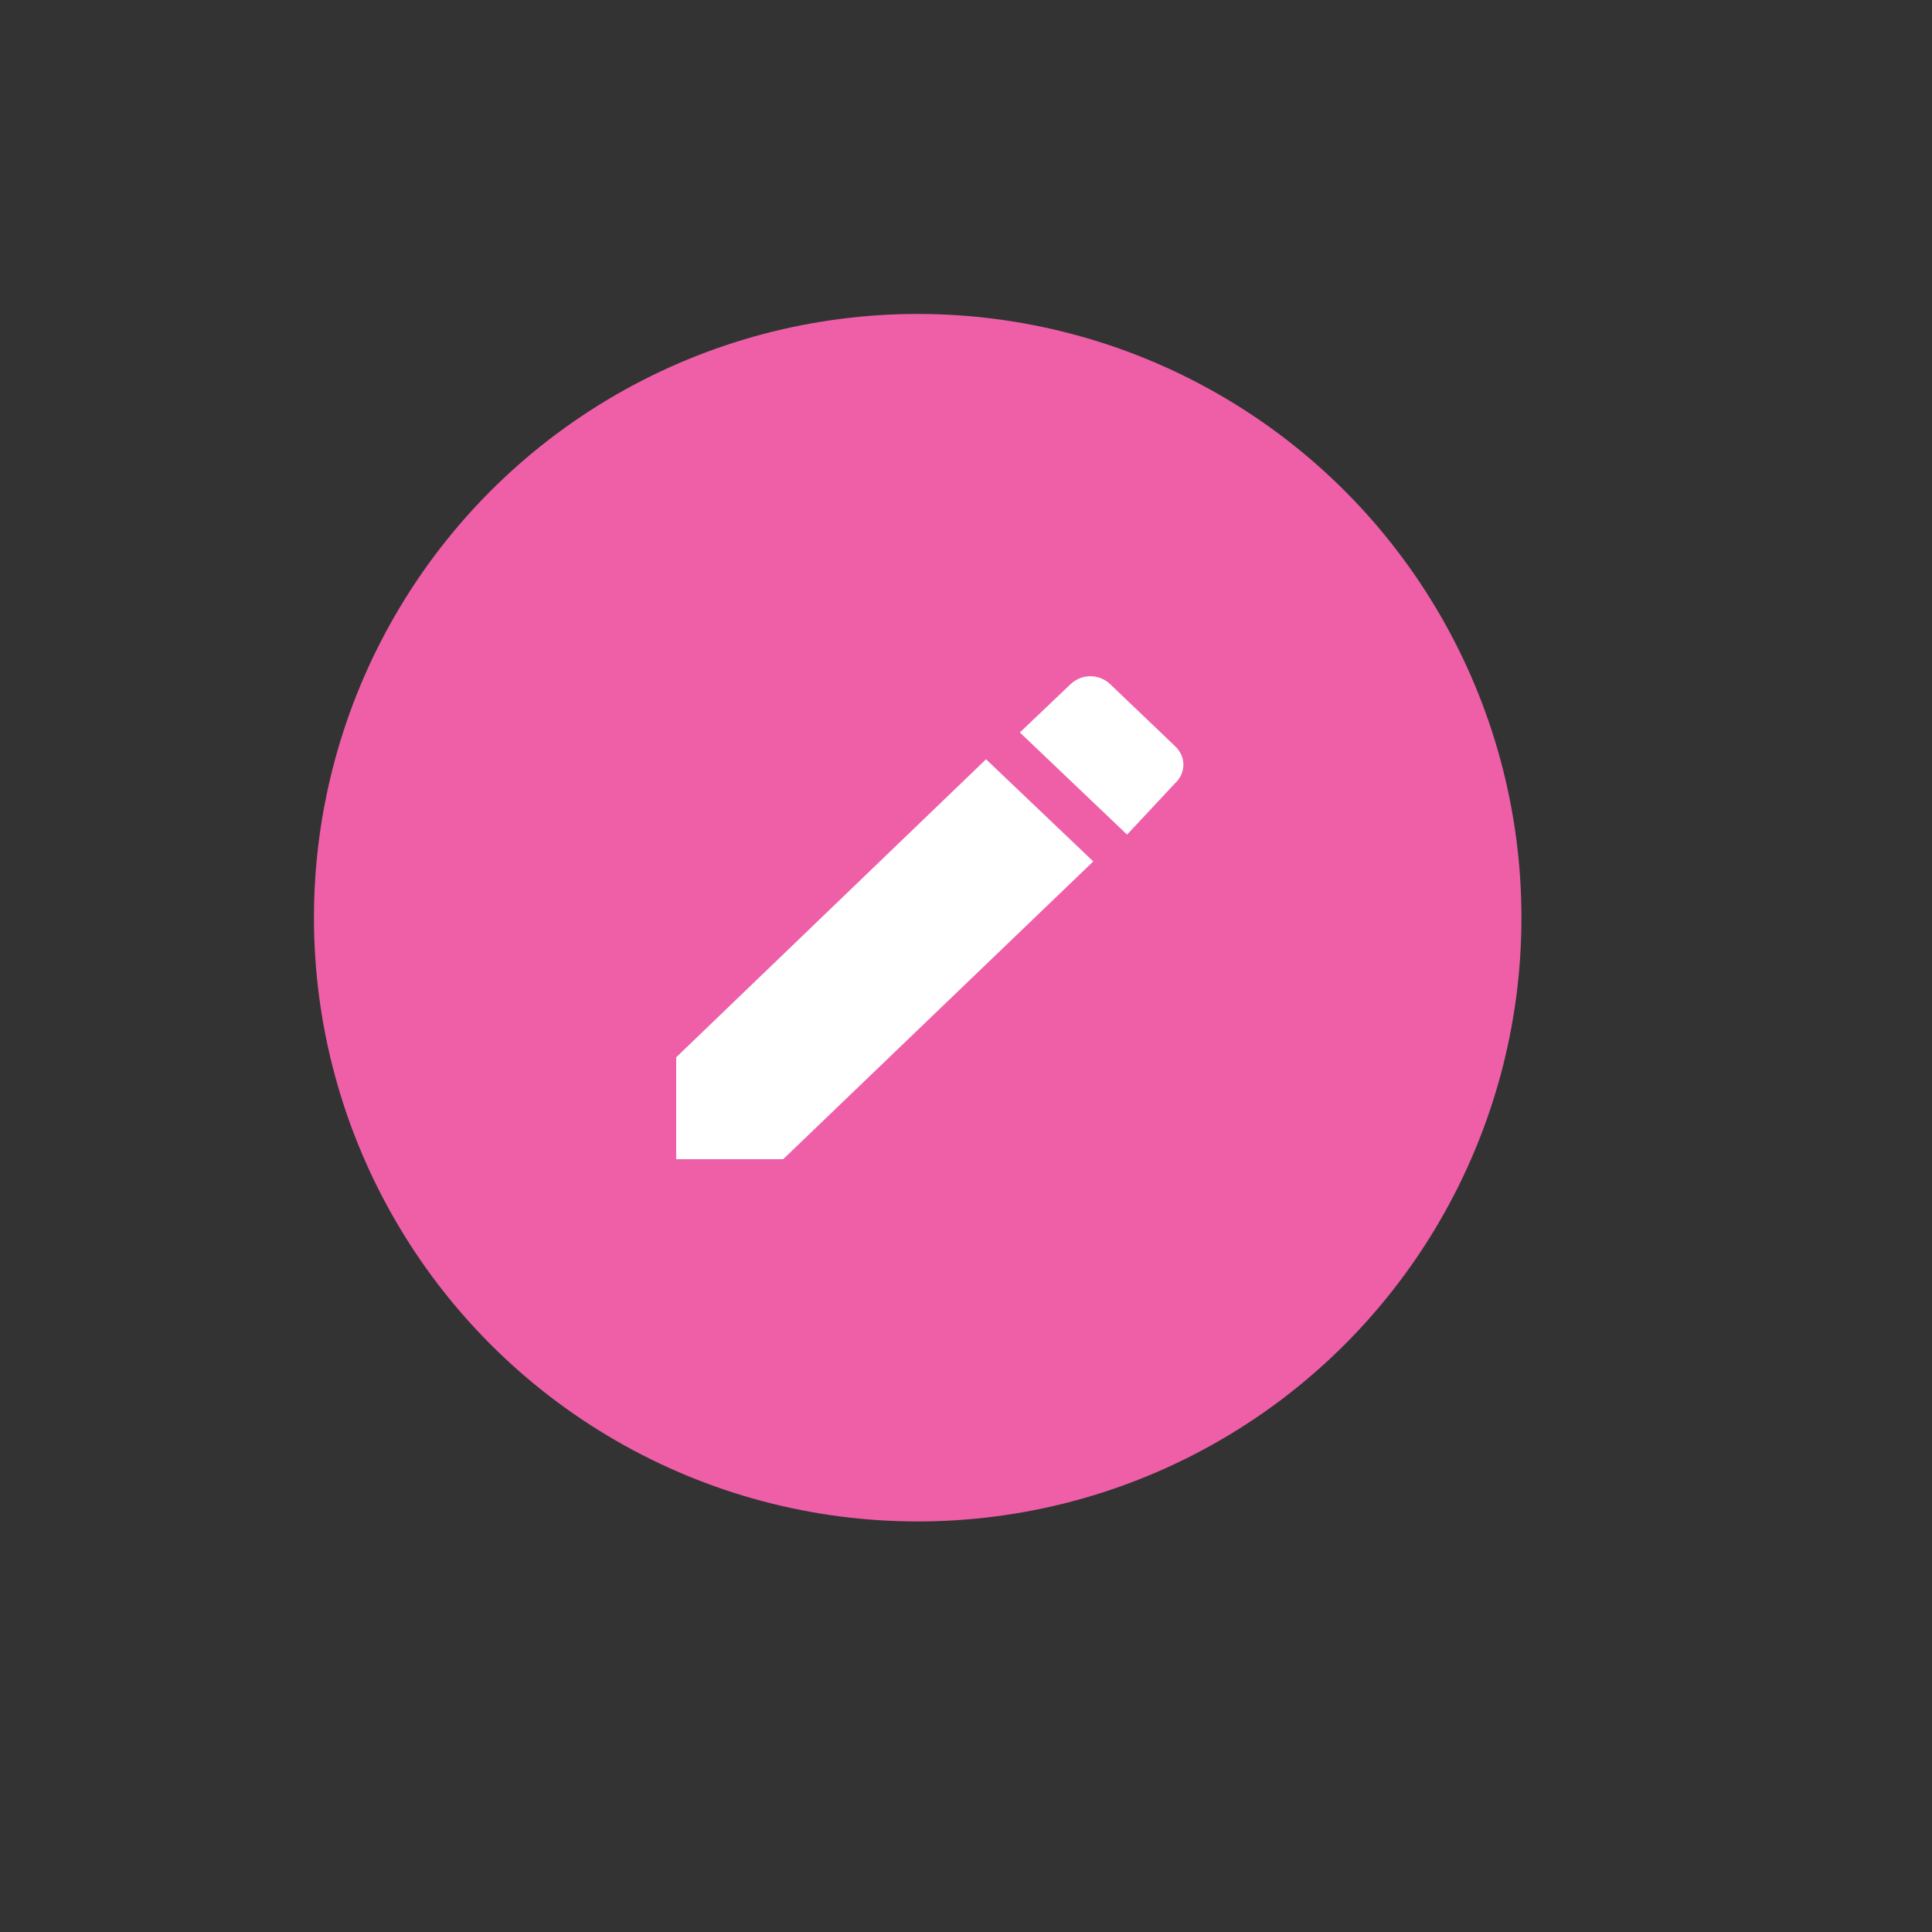 <?xml version="1.0"?>
<svg width="80" height="80" xmlns="http://www.w3.org/2000/svg" xmlns:svg="http://www.w3.org/2000/svg">
 <rect width="100%" height="100%" fill="#333333" stroke="none"/>
 <defs>
  <clipPath id="clip0_1_1763">
   <rect fill="white" height="20" id="svg_1" transform="translate(28 28)" width="21"/>
  </clipPath>
 </defs>
 <g class="layer">
  <title>Layer 1</title>
  <circle cx="38" cy="38" fill="#ee5fa7" id="svg_2" r="25"/>
  <g clip-path="url(#clip0_1_1763)" id="svg_3" transform="matrix(1 0 0 1 0 0)">
   <path clip-rule="evenodd" d="m28,43.78l0,4.22l4.43,0l12.84,-12.33l-4.44,-4.23l-12.83,12.34zm20.65,-11.34c0.47,-0.44 0.47,-1.11 0,-1.55l-2.68,-2.56c-0.47,-0.44 -1.17,-0.44 -1.64,0l-2.1,2l4.44,4.23l1.98,-2.12z" fill="white" fill-rule="evenodd" id="svg_4"/>
  </g>
 </g>
</svg>